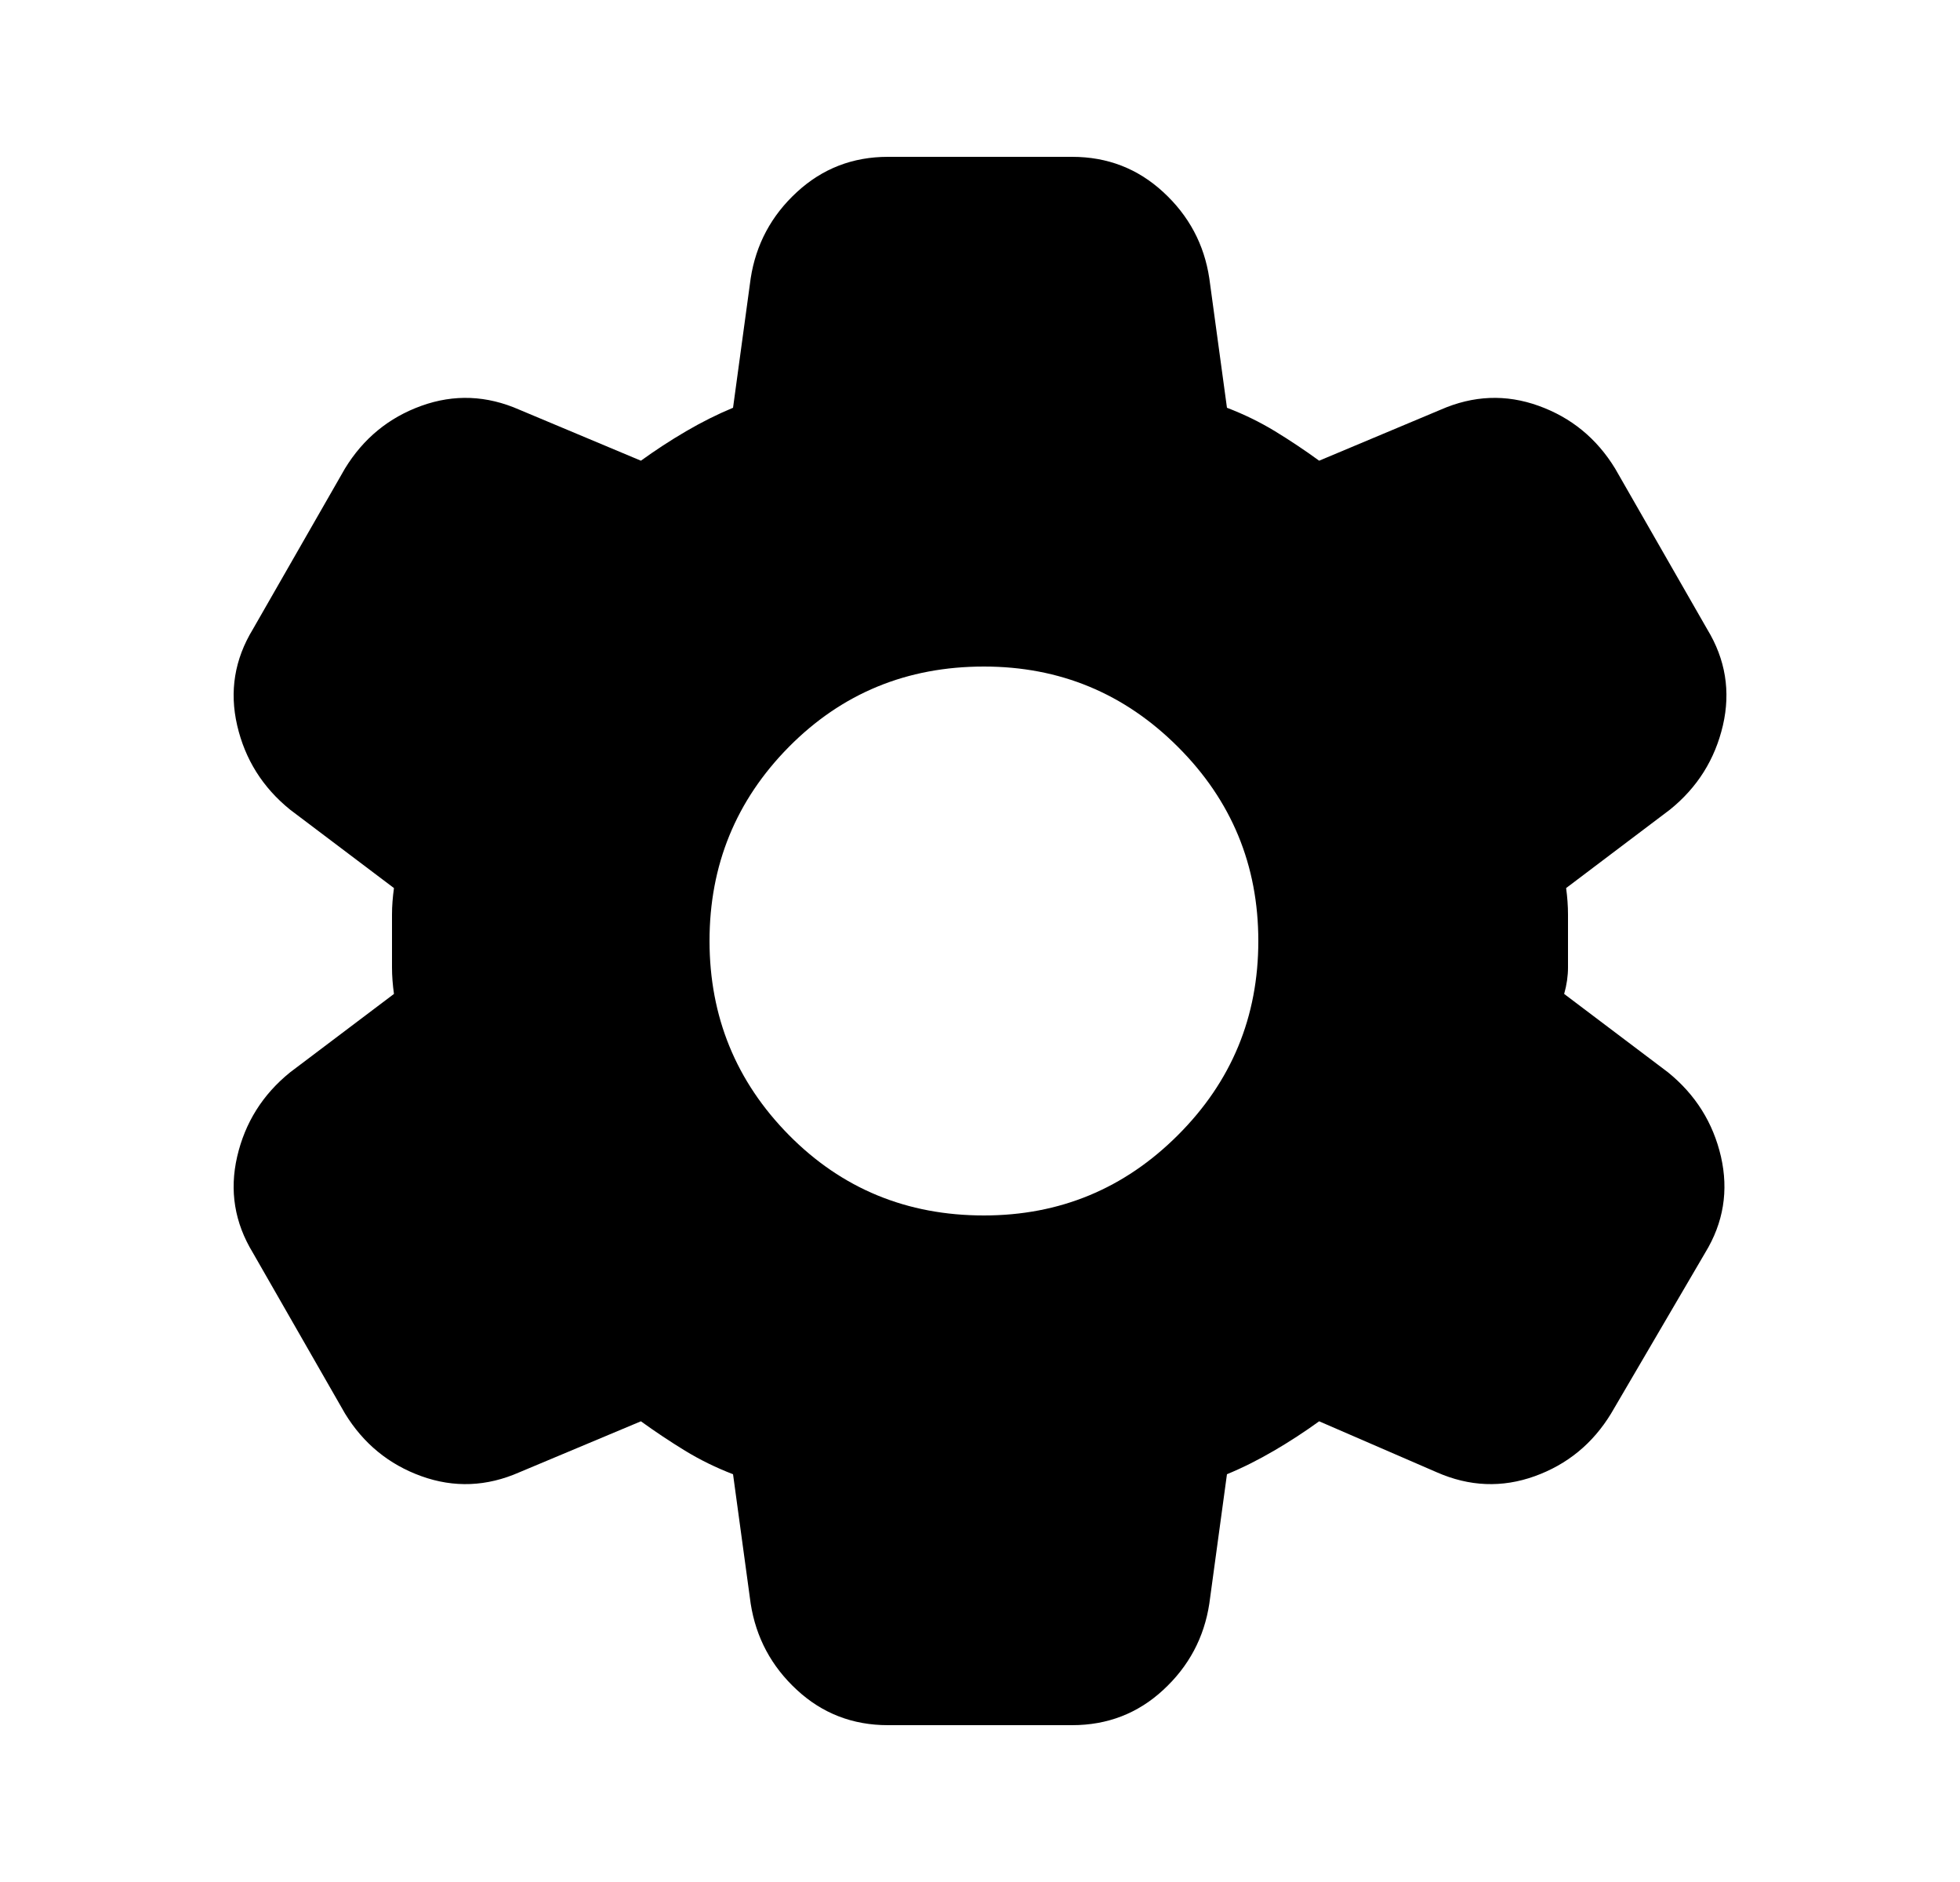 <svg width="25" height="24" viewBox="0 0 25 24" fill="none" xmlns="http://www.w3.org/2000/svg">
<path d="M11.325 22C10.876 22 10.488 21.85 10.164 21.55C9.839 21.25 9.643 20.883 9.575 20.45L9.35 18.8C9.134 18.717 8.93 18.617 8.738 18.5C8.547 18.383 8.359 18.258 8.175 18.125L6.625 18.775C6.209 18.958 5.792 18.975 5.375 18.825C4.959 18.675 4.634 18.408 4.4 18.025L3.225 15.975C2.992 15.592 2.925 15.183 3.025 14.75C3.125 14.317 3.35 13.958 3.7 13.675L5.025 12.675C5.009 12.558 5 12.446 5 12.337V11.662C5 11.554 5.009 11.442 5.025 11.325L3.7 10.325C3.35 10.042 3.125 9.683 3.025 9.25C2.925 8.817 2.992 8.408 3.225 8.025L4.4 5.975C4.634 5.592 4.959 5.325 5.375 5.175C5.792 5.025 6.209 5.042 6.625 5.225L8.175 5.875C8.359 5.742 8.55 5.617 8.75 5.5C8.95 5.383 9.15 5.283 9.35 5.2L9.575 3.55C9.642 3.117 9.838 2.75 10.164 2.45C10.489 2.15 10.876 2 11.325 2H13.675C14.126 2 14.513 2.15 14.838 2.45C15.164 2.75 15.36 3.117 15.425 3.55L15.65 5.2C15.867 5.283 16.072 5.383 16.264 5.5C16.456 5.617 16.643 5.742 16.826 5.875L18.375 5.225C18.792 5.042 19.209 5.025 19.625 5.175C20.042 5.325 20.367 5.592 20.601 5.975L21.776 8.025C22.009 8.408 22.076 8.817 21.976 9.25C21.875 9.683 21.651 10.042 21.3 10.325L19.976 11.325C19.992 11.442 20 11.554 20 11.663V12.337C20 12.446 19.984 12.558 19.951 12.675L21.276 13.675C21.625 13.958 21.851 14.317 21.951 14.75C22.05 15.183 21.984 15.592 21.75 15.975L20.55 18.025C20.317 18.408 19.992 18.675 19.576 18.825C19.159 18.975 18.742 18.958 18.326 18.775L16.826 18.125C16.642 18.258 16.451 18.383 16.25 18.5C16.05 18.617 15.851 18.717 15.65 18.8L15.425 20.45C15.359 20.883 15.163 21.25 14.838 21.55C14.514 21.85 14.126 22 13.675 22H11.325ZM12.55 15.5C13.517 15.5 14.342 15.158 15.025 14.475C15.709 13.792 16.05 12.967 16.05 12C16.05 11.033 15.709 10.208 15.025 9.525C14.342 8.842 13.517 8.5 12.55 8.5C11.567 8.5 10.738 8.842 10.062 9.525C9.387 10.208 9.05 11.033 9.05 12C9.051 12.967 9.389 13.792 10.063 14.475C10.738 15.158 11.567 15.5 12.55 15.5Z" fill="black"/>
</svg>
